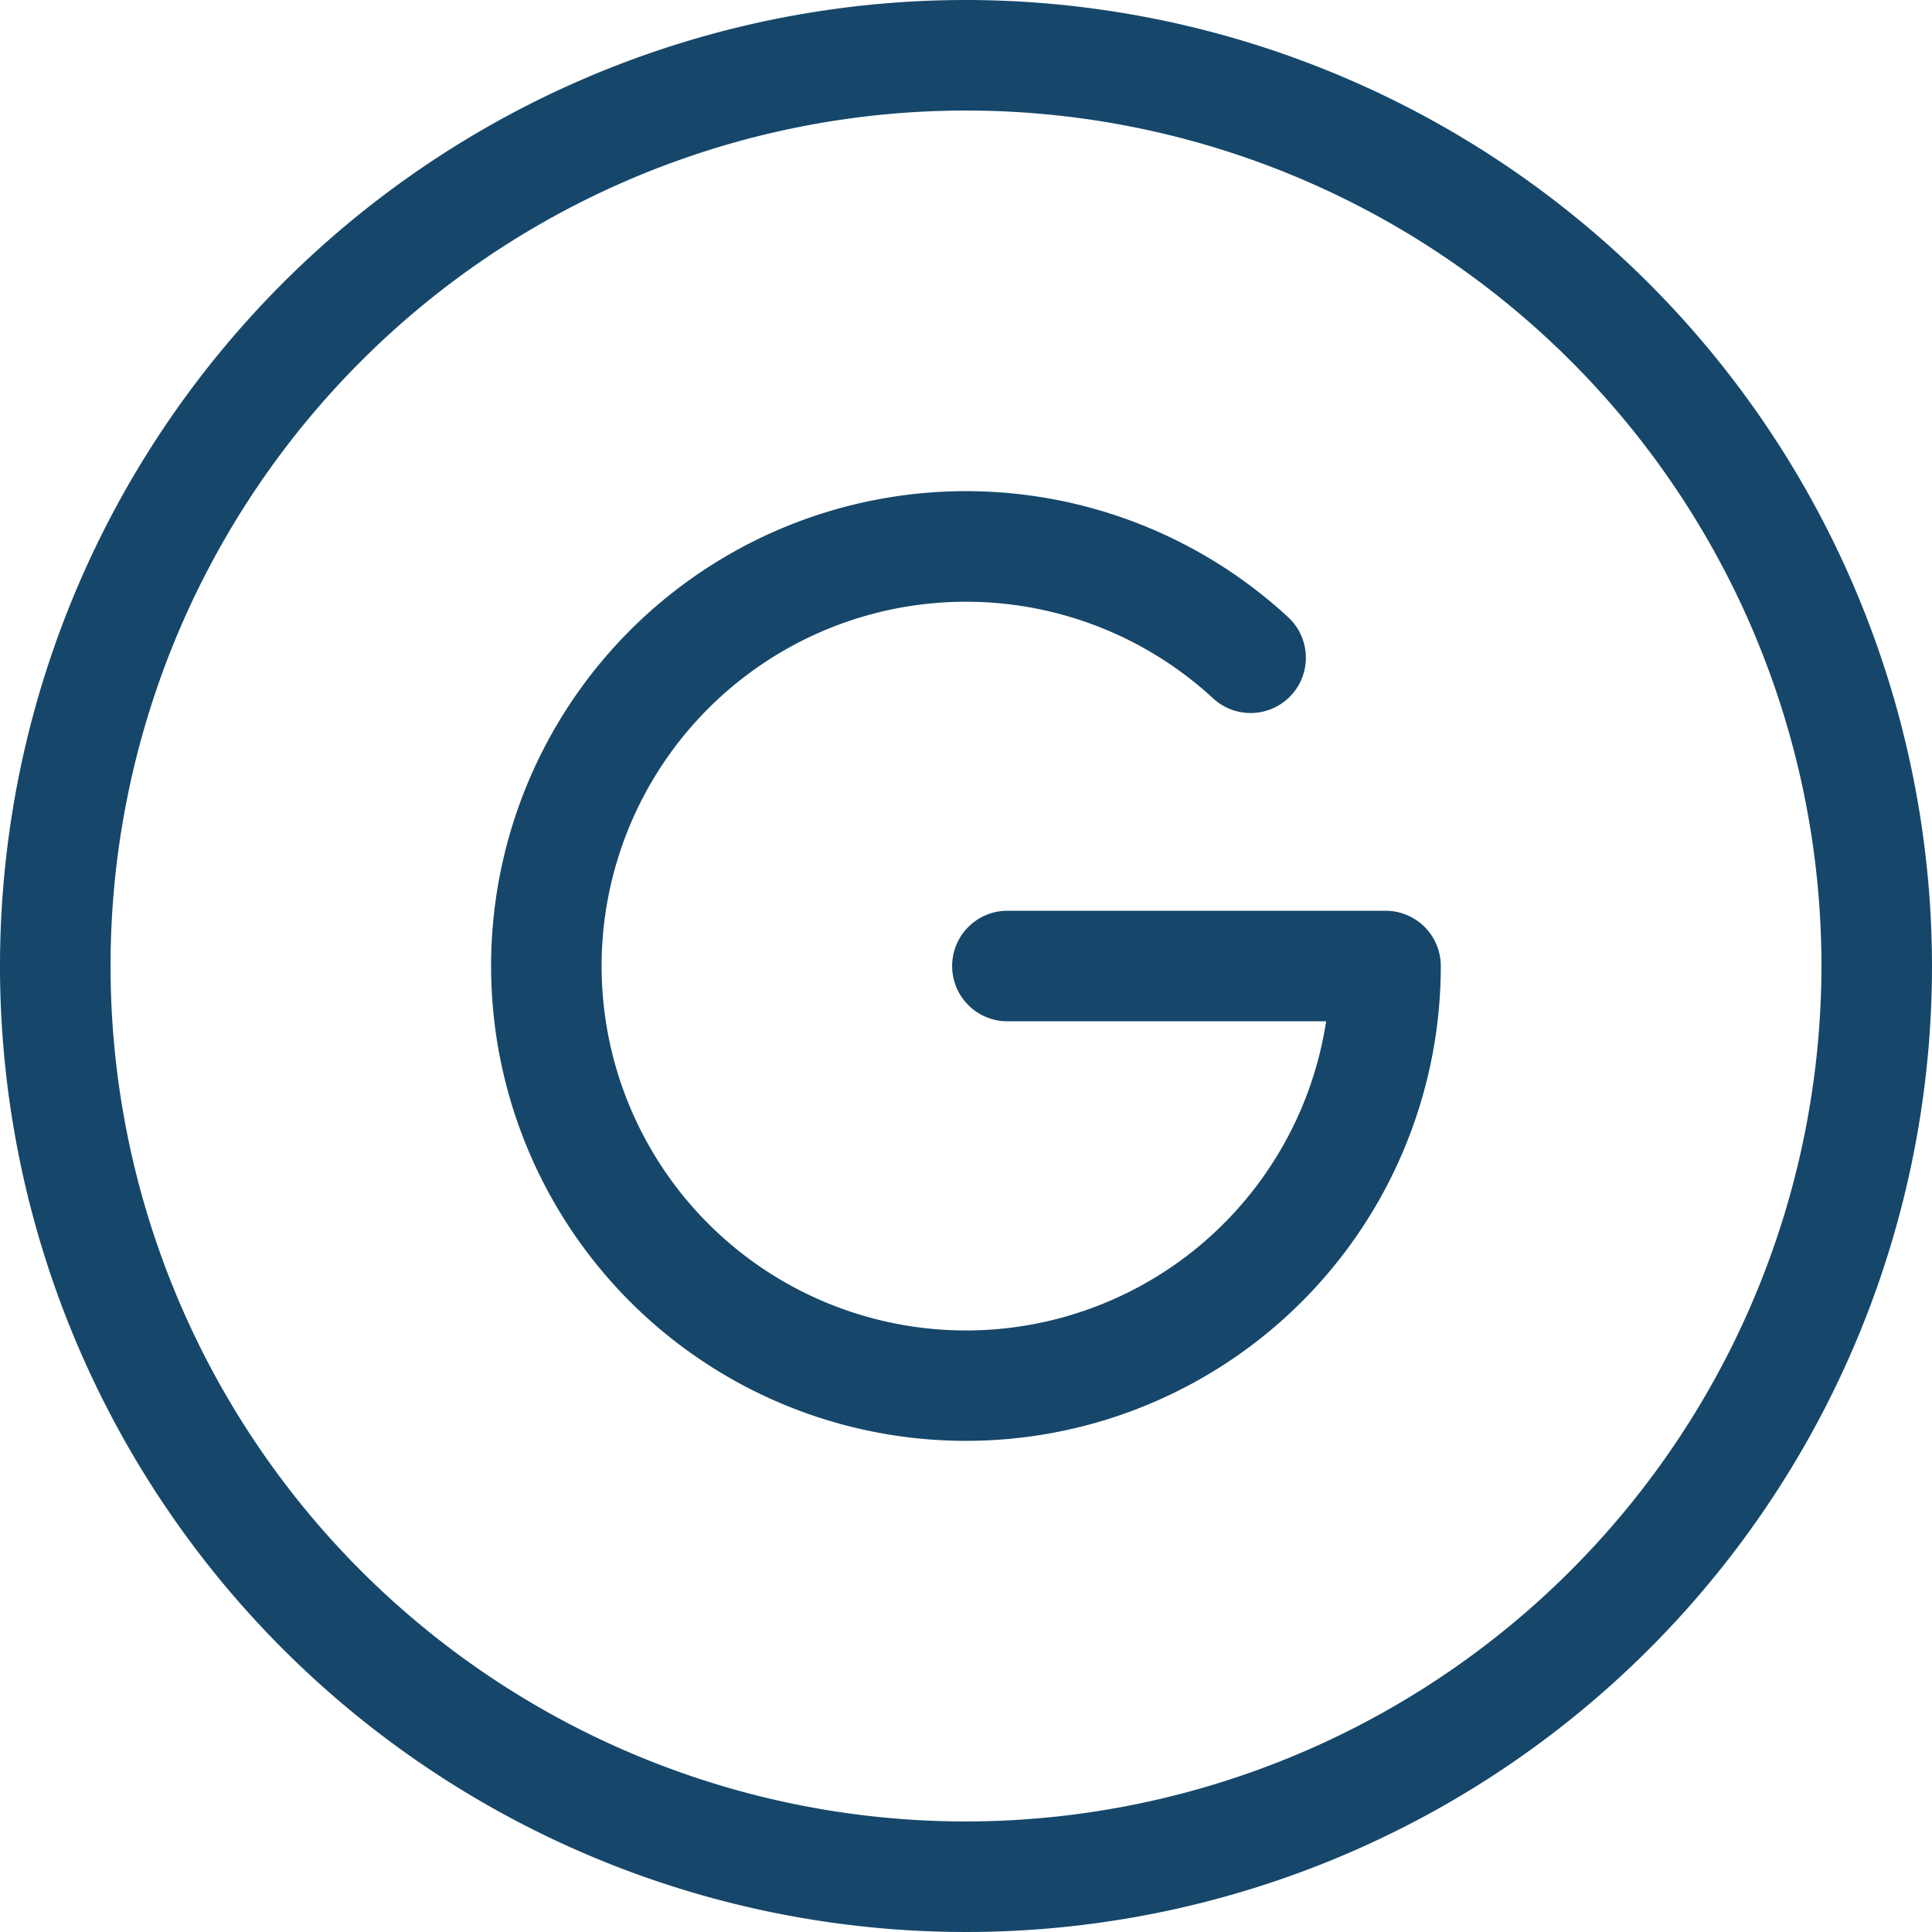 <svg xmlns="http://www.w3.org/2000/svg" width="32" height="32" viewBox="0 0 32 32"><defs><style>.a{fill:#16476a;}</style></defs><path class="a" d="M16,0A16,16,0,1,0,32,16,16.018,16.018,0,0,0,16,0Zm0,30.169A14.169,14.169,0,1,1,30.169,16,14.185,14.185,0,0,1,16,30.169Z"/><path class="a" d="M94.808,86.942H88.545a.915.915,0,1,0,0,1.831h5.279a6.035,6.035,0,1,1-1.872-5.349.915.915,0,1,0,1.242-1.345,7.865,7.865,0,1,0,2.529,5.778A.915.915,0,0,0,94.808,86.942Z" transform="translate(-71.859 -71.857)"/></svg>